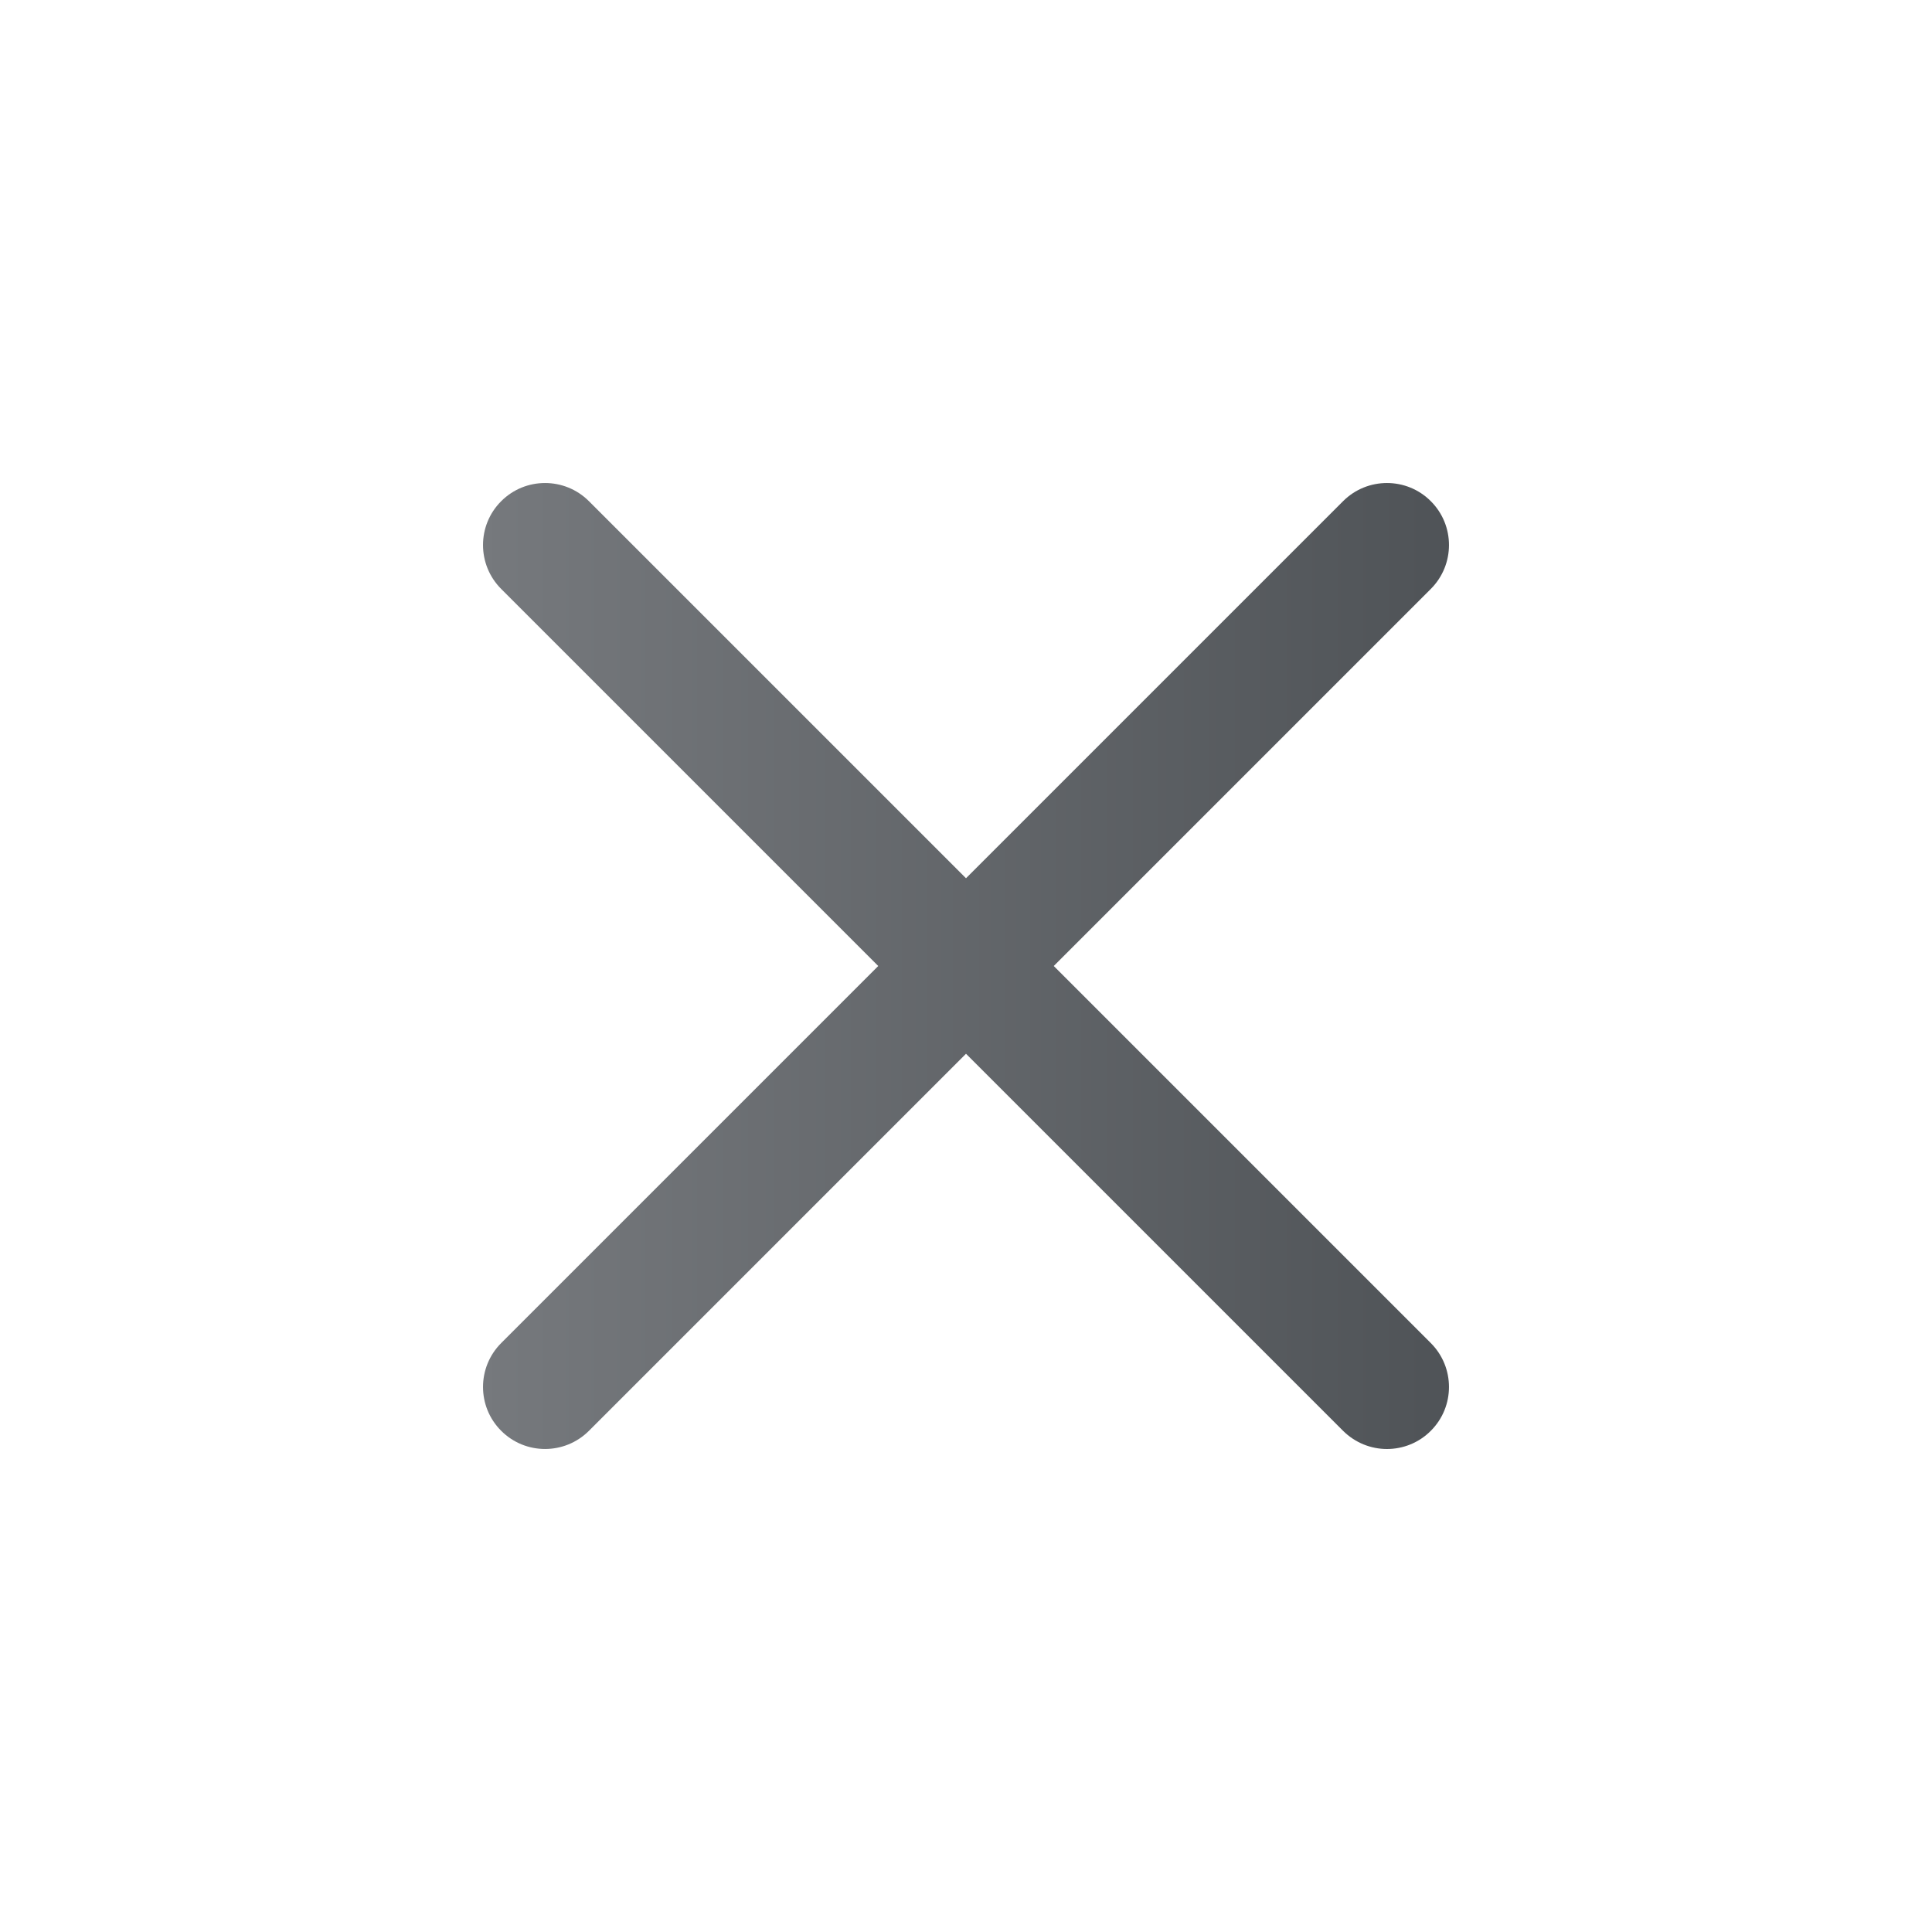 <svg xmlns="http://www.w3.org/2000/svg" width="24" height="24" viewBox="0 0 24 24">
    <defs>
        <linearGradient id="prefix__a" x1="100%" x2="0%" y1="185.612%" y2="185.612%">
            <stop offset="0%" stop-color="#4F5357"/>
            <stop offset="100%" stop-color="#76797D"/>
        </linearGradient>
    </defs>
    <path fill="url(#prefix__a)" fill-rule="evenodd" d="M7.09 6l4.684-4.684c.301-.301.301-.79 0-1.09-.3-.301-.789-.301-1.09 0L6 4.91 1.316.226c-.301-.301-.79-.301-1.09 0-.301.3-.301.789 0 1.09L4.91 6 .226 10.684c-.301.301-.301.79 0 1.09.3.301.789.301 1.09 0L6 7.09l4.684 4.684c.151.15.348.226.545.226.197 0 .395-.075.545-.226.301-.3.301-.789 0-1.09L7.09 6z" transform="translate(6 6)"/>
</svg>
